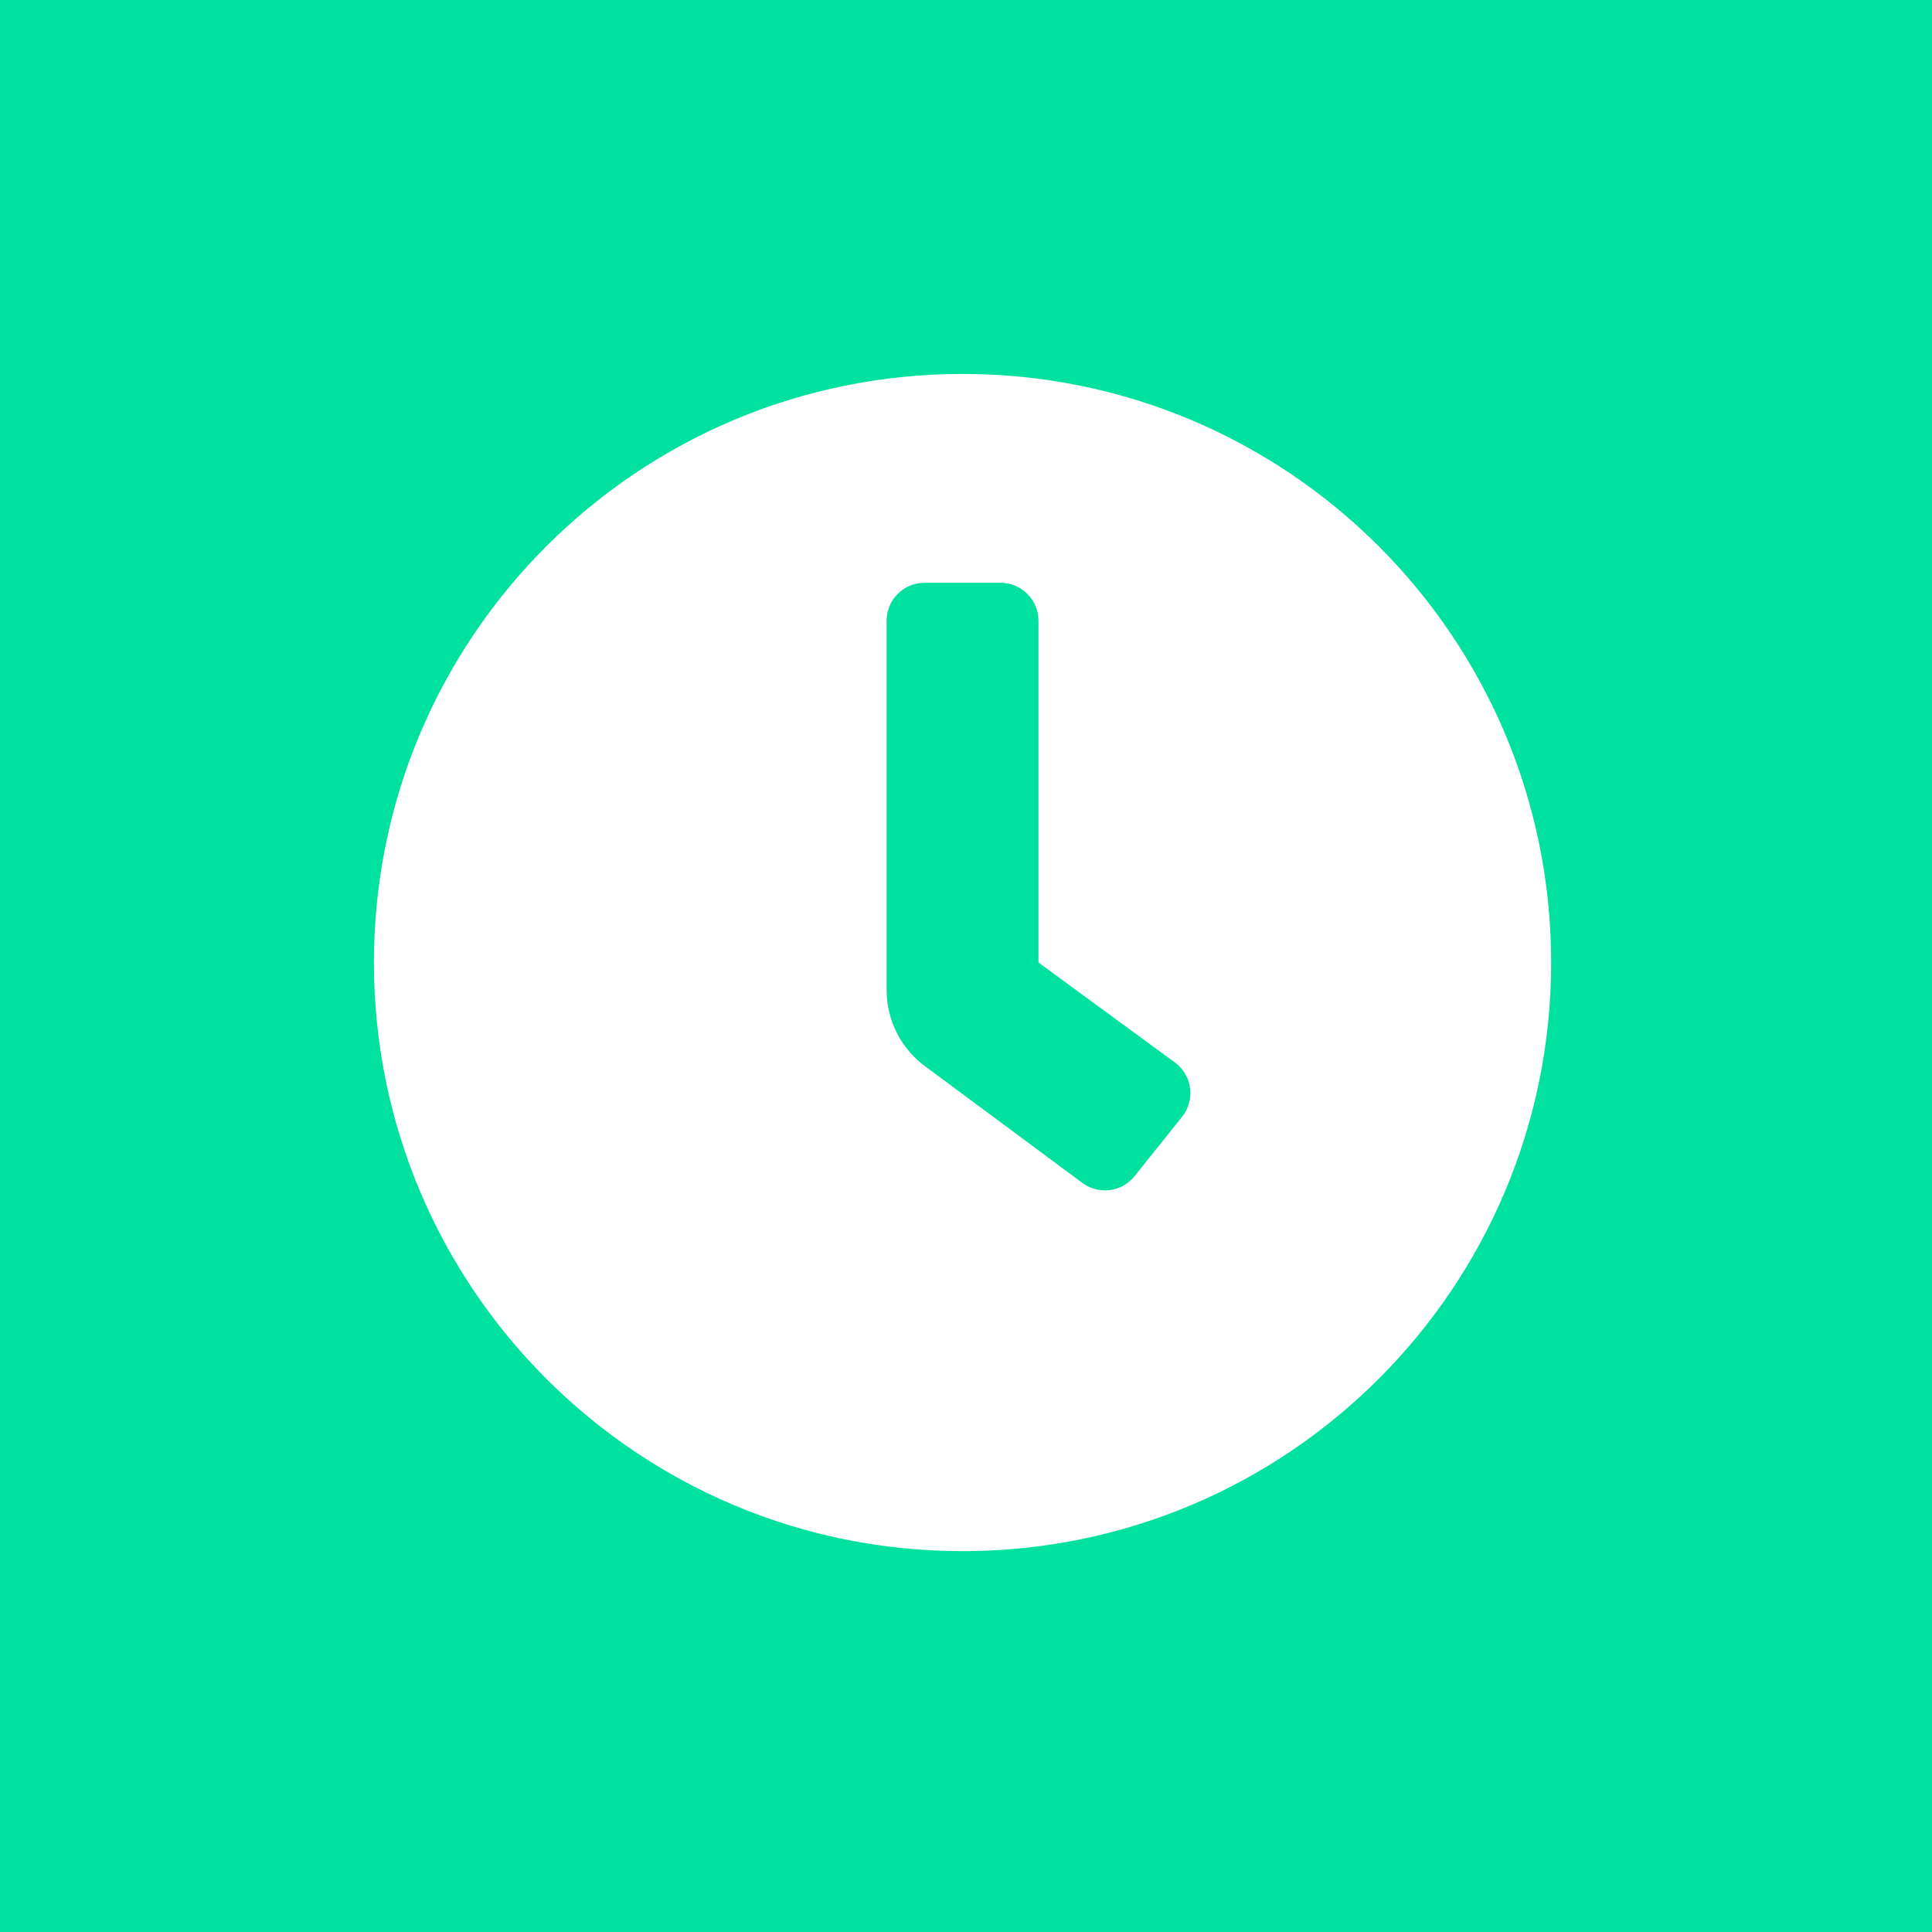 <svg width="31" height="31" viewBox="0 0 31 31" fill="none" xmlns="http://www.w3.org/2000/svg">
<rect width="31" height="31" fill="#00E1A0"/>
<path d="M15.444 6C10.227 6 6 10.227 6 15.444C6 20.662 10.227 24.889 15.444 24.889C20.662 24.889 24.889 20.662 24.889 15.444C24.889 10.227 20.662 6 15.444 6ZM18.967 17.92L18.205 18.872C18.155 18.934 18.093 18.986 18.023 19.025C17.953 19.064 17.876 19.088 17.797 19.097C17.717 19.106 17.637 19.099 17.56 19.076C17.483 19.054 17.411 19.017 17.349 18.967L14.797 17.074C14.619 16.931 14.475 16.75 14.376 16.544C14.277 16.338 14.226 16.113 14.226 15.884V9.961C14.226 9.799 14.29 9.644 14.404 9.53C14.518 9.415 14.674 9.351 14.835 9.351H16.054C16.215 9.351 16.37 9.415 16.485 9.53C16.599 9.644 16.663 9.799 16.663 9.961V15.444L18.872 17.063C18.934 17.113 18.986 17.175 19.025 17.245C19.064 17.315 19.088 17.392 19.097 17.472C19.106 17.551 19.099 17.632 19.076 17.709C19.054 17.786 19.017 17.857 18.967 17.92Z" fill="white"/>
</svg>
